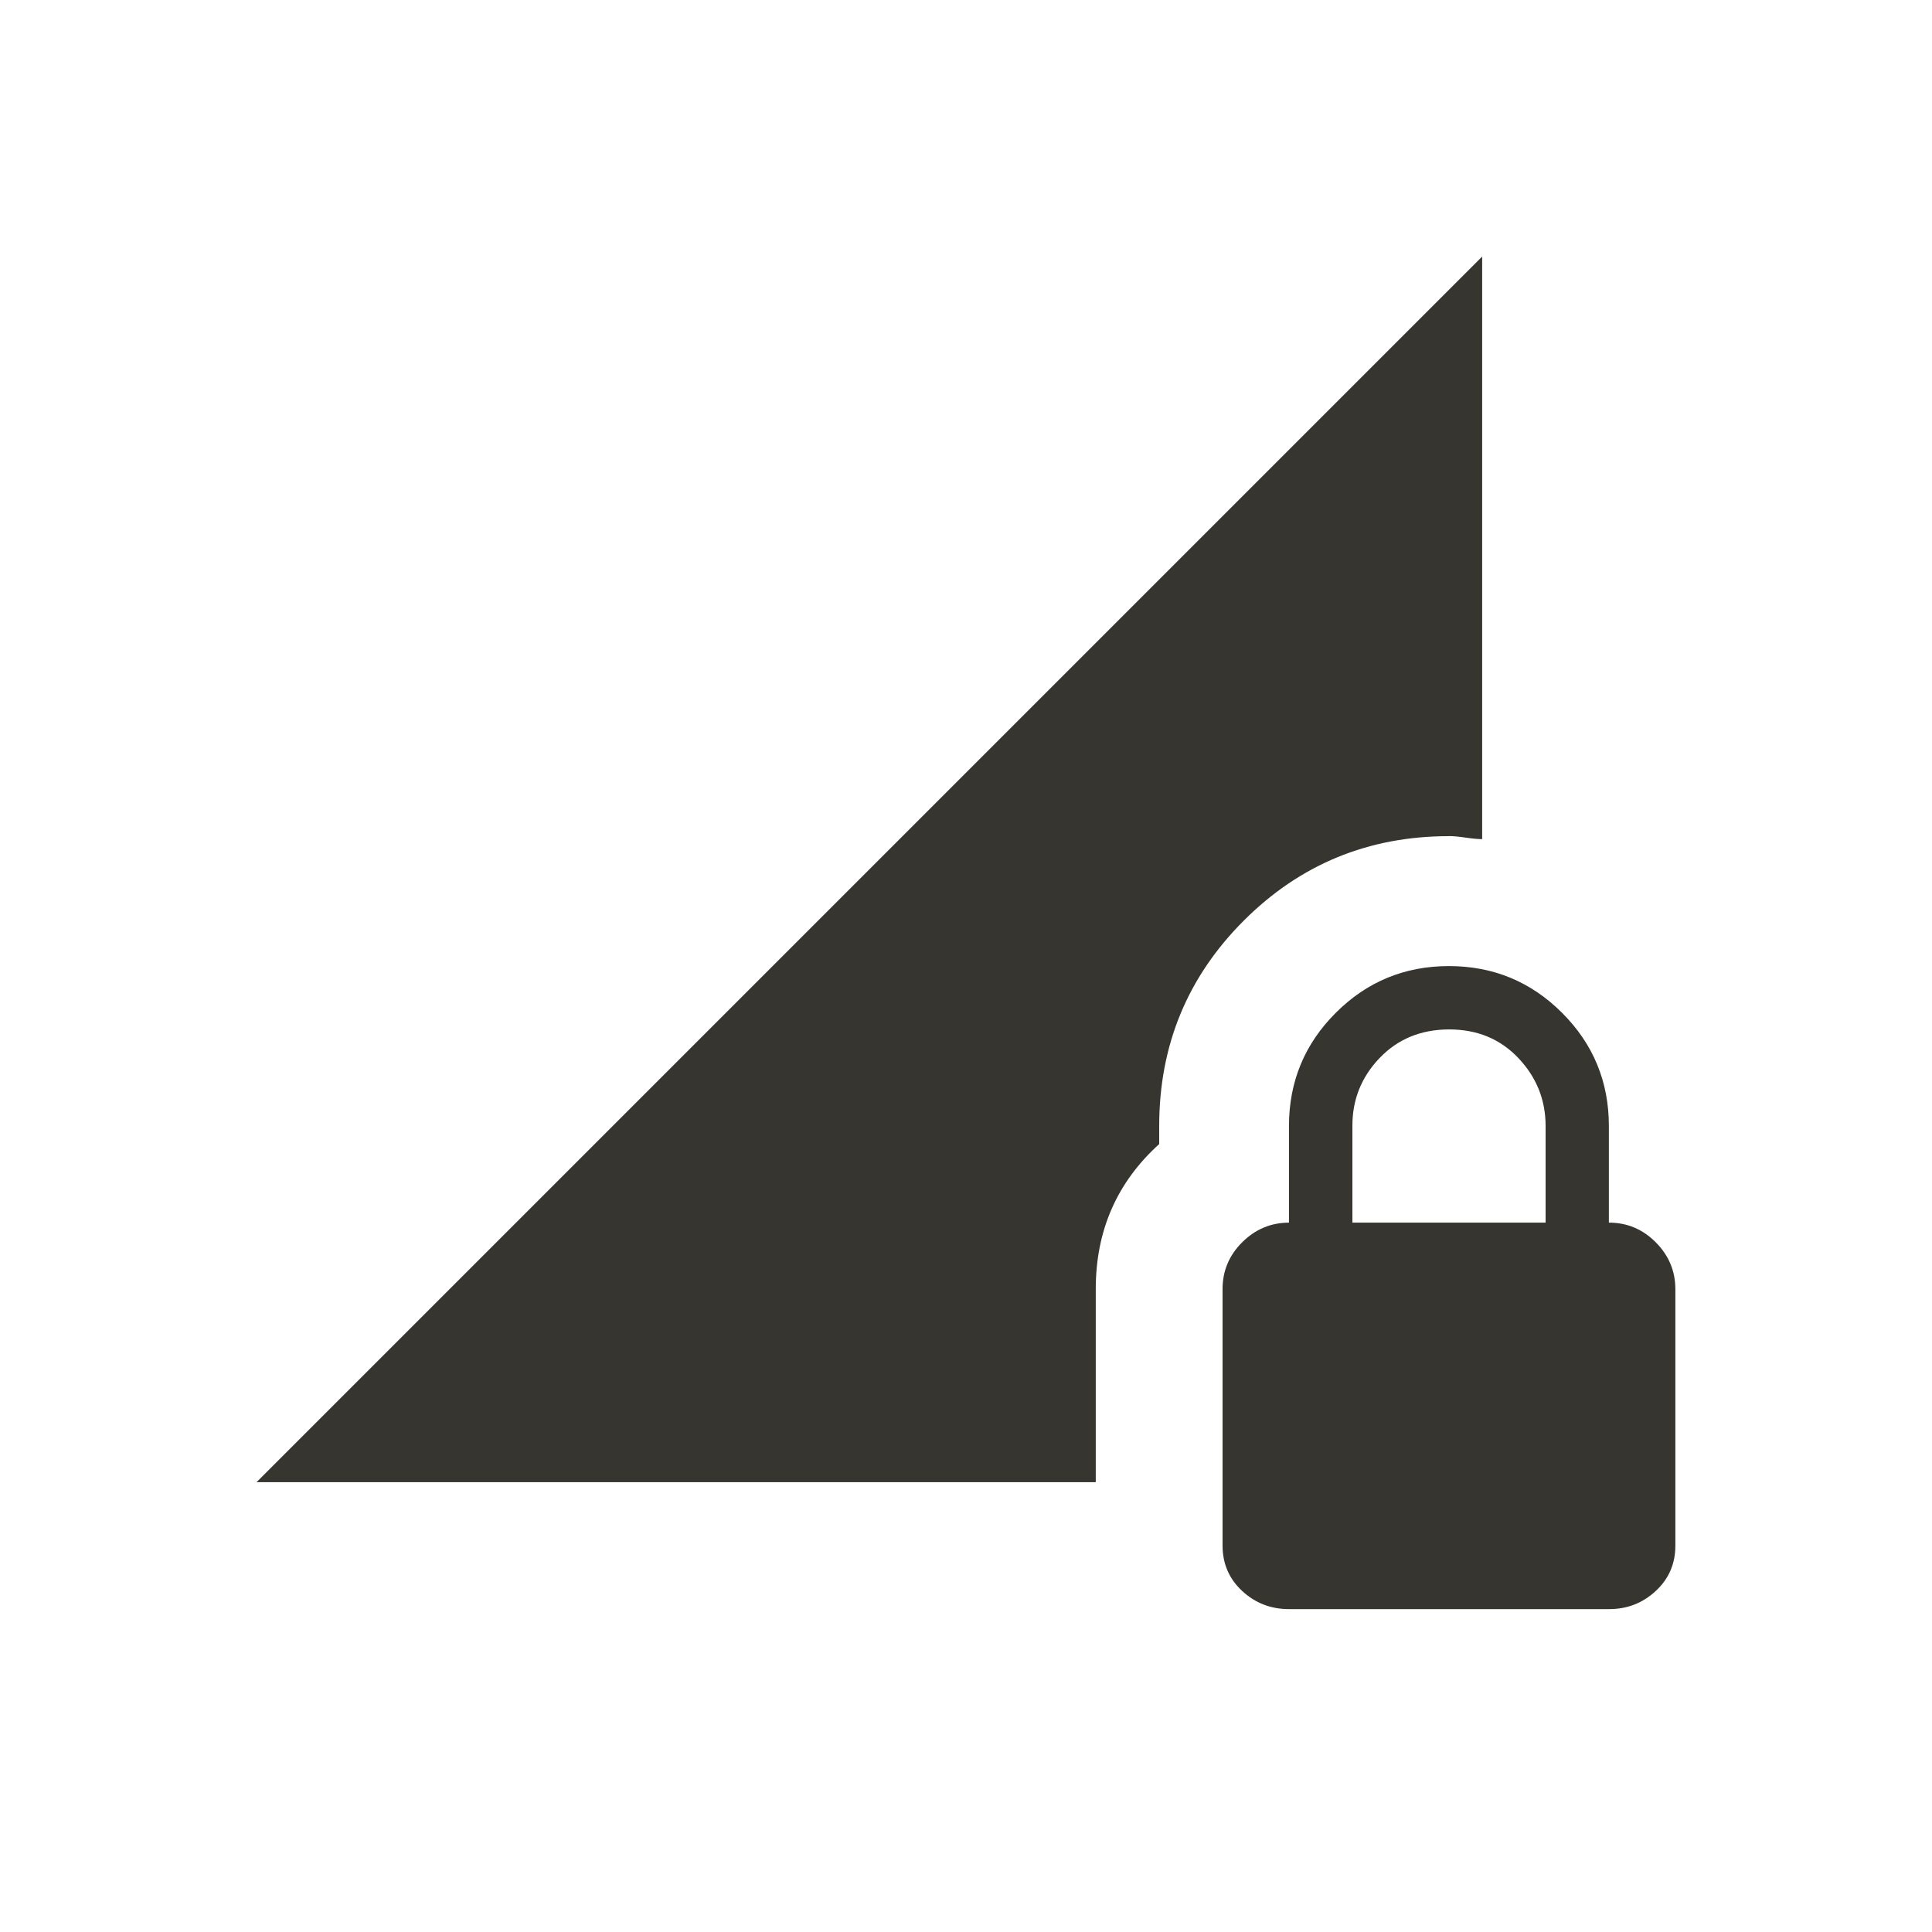 <!-- Generated by IcoMoon.io -->
<svg version="1.1" xmlns="http://www.w3.org/2000/svg" width="24" height="24" viewBox="0 0 24 24">
<title>network_locked</title>
<path fill="#37352f" d="M19.2 15.188v-1.2q0-0.487-0.338-0.844t-0.862-0.356-0.863 0.356-0.337 0.844v1.2h2.4zM19.987 15.188q0.338 0 0.581 0.244t0.244 0.581v3.188q0 0.337-0.244 0.563t-0.581 0.225h-3.975q-0.338 0-0.581-0.225t-0.244-0.563v-3.188q0-0.338 0.244-0.581t0.581-0.244v-1.2q0-0.825 0.581-1.406t1.406-0.581 1.406 0.581 0.581 1.406v1.2zM18 10.387q-1.5 0-2.55 1.050t-1.050 2.55v0.225q-0.788 0.713-0.788 1.8v2.4h-10.425l15.225-15.225v7.237q-0.075 0-0.206-0.019t-0.206-0.019z"></path>
</svg>
